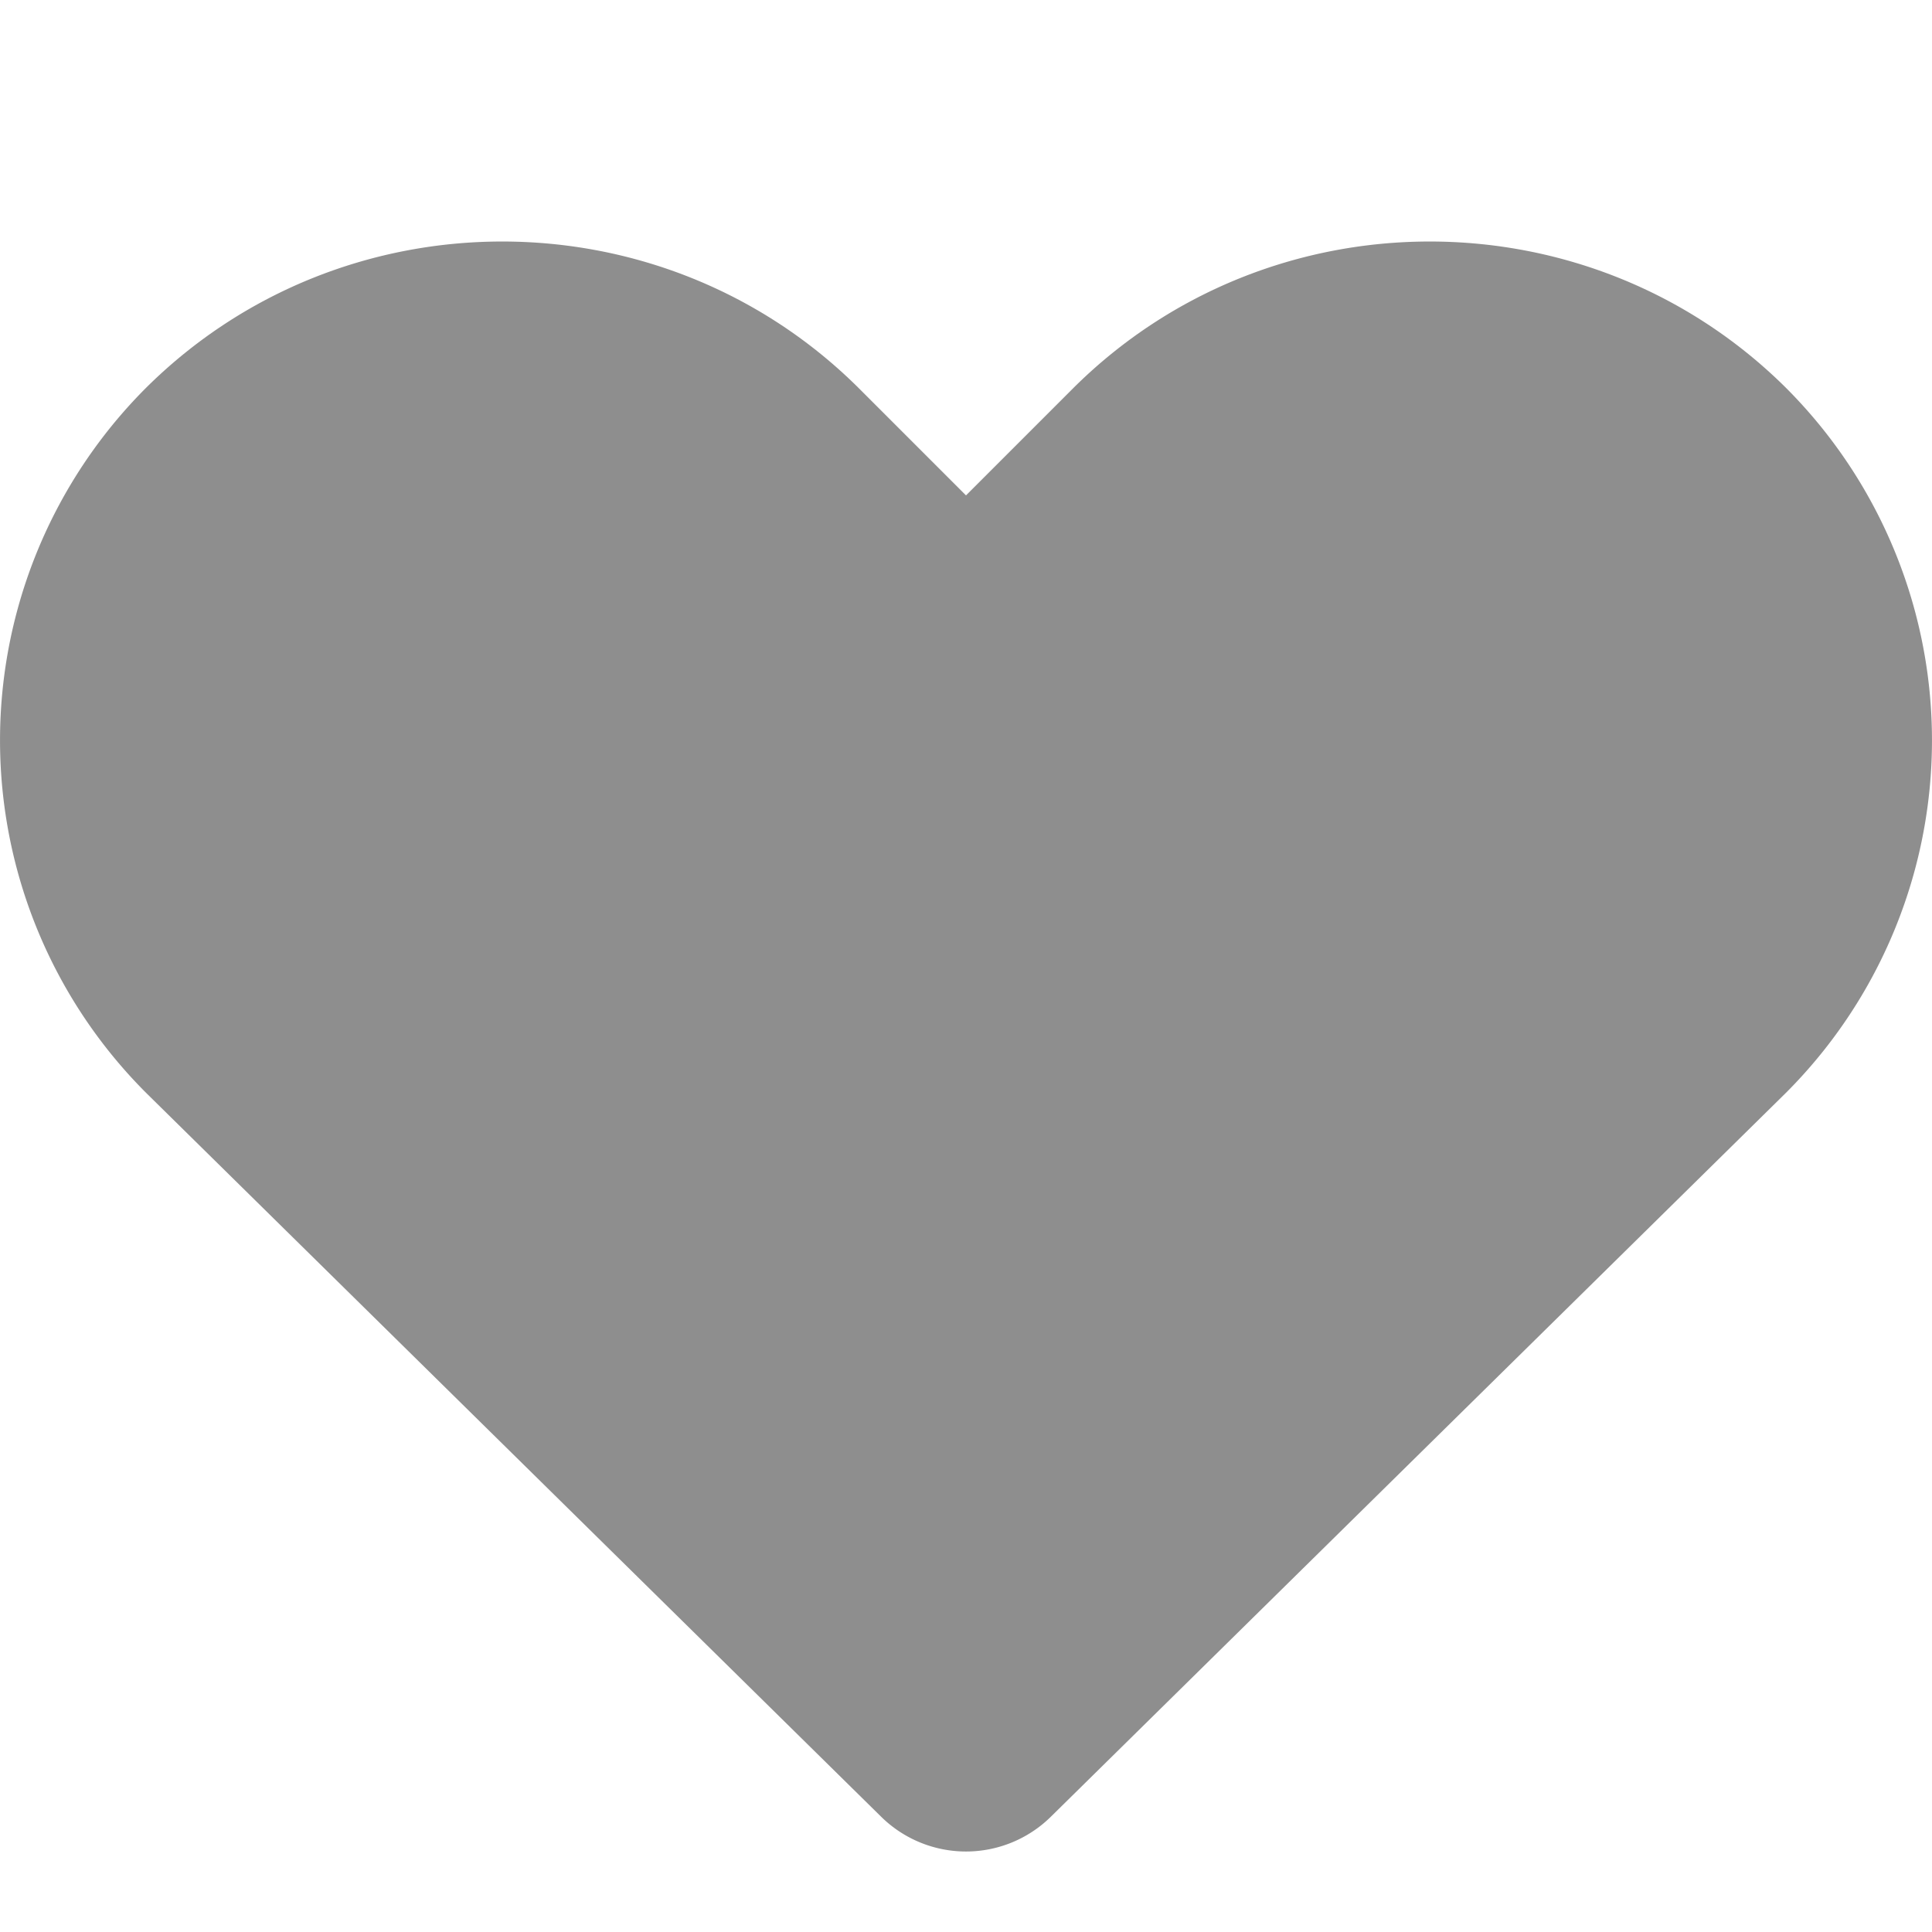 <svg xmlns="http://www.w3.org/2000/svg" 
xmlns:xlink="http://www.w3.org/1999/xlink" class="gUZ B9u U9O kVc" height="20" width="20" viewBox="0 0 24 24" aria-hidden="true" aria-label="" role="img"  style="fill:#8e8e8e"><path style="position: absolute; color:'red'" d="M22.178 13.583l-9.131 8.992a1.502 1.502 0 0 1-2.094 0l-9.131-8.992a6.192 6.192 0 0 1 0-8.773c2.439-2.413 6.395-2.413 8.834 0L12 6.154l1.344-1.344c2.439-2.413 6.395-2.413 8.834 0a6.192 6.192 0 0 1 0 8.773"></path></svg>